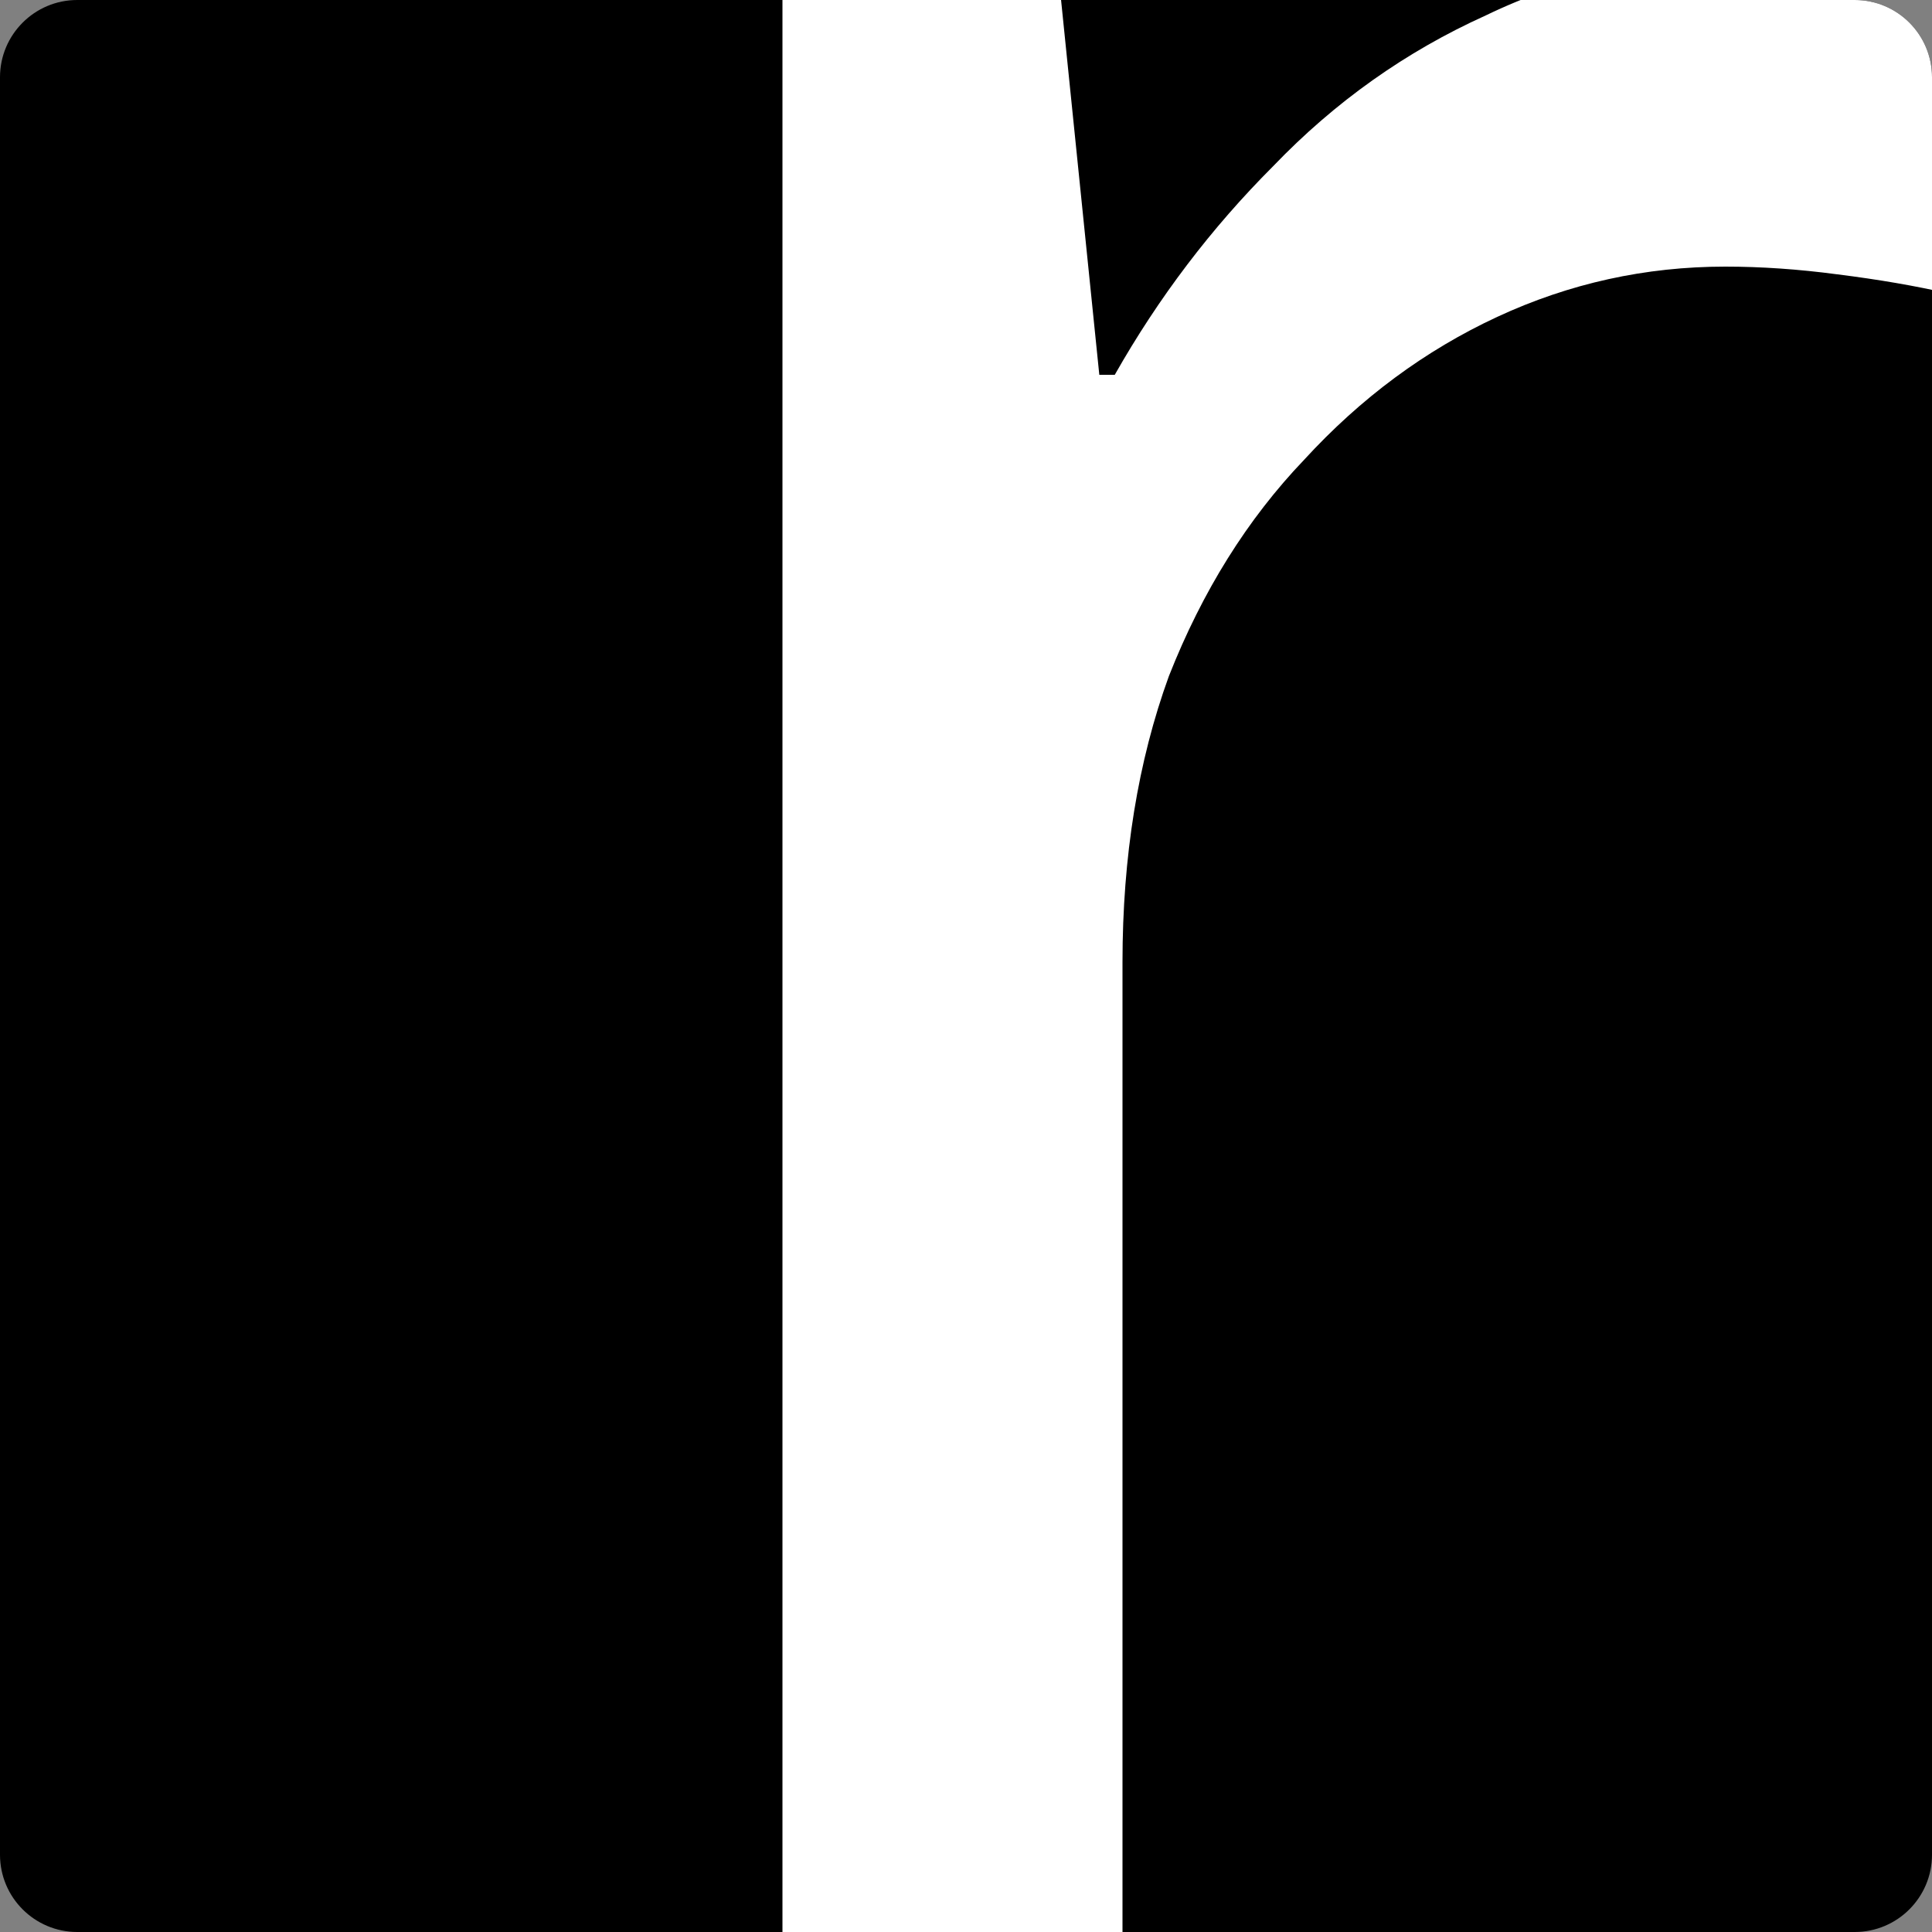 <svg width="200" height="200" viewBox="0 0 200 200" fill="none" xmlns="http://www.w3.org/2000/svg">
<rect x="0" y="0" width="200" height="200" fill="#808080" stroke="none"/>
<g clip-path="url(#clip0_14_12)">
<path d="M0 8C0 3.582 3.582 0 8 0H192C196.418 0 200 3.582 200 8V192C200 196.418 196.418 200 192 200H8C3.582 200 0 196.418 0 192V8Z" fill="black"/>
<path d="M181 -4.4C185 -4.4 189.267 -4.133 193.8 -3.6C198.6 -3.333 202.733 -2.8 206.2 -2L201.8 30.4C198.333 29.6 194.467 28.933 190.2 28.4C186.2 27.867 182.333 27.6 178.6 27.6C170.333 27.6 162.467 29.333 155 32.8C147.533 36.267 140.867 41.2 135 47.6C129.133 53.733 124.467 61.2 121 70C117.8 78.8 116.2 88.667 116.2 99.6V214H81V-0.4H109.8L113.8 38.8H115.4C119.933 30.8 125.4 23.6 131.8 17.2C138.2 10.533 145.533 5.333 153.8 1.6C162.067 -2.4 171.133 -4.4 181 -4.4Z" fill="white"/>
</g>
<defs>
<clipPath id="clip0_14_12">
<path d="M0 8C0 3.582 3.582 0 8 0H192C196.418 0 200 3.582 200 8V192C200 196.418 196.418 200 192 200H8C3.582 200 0 196.418 0 192V8Z" fill="white"/>
</clipPath>
</defs>
</svg>
